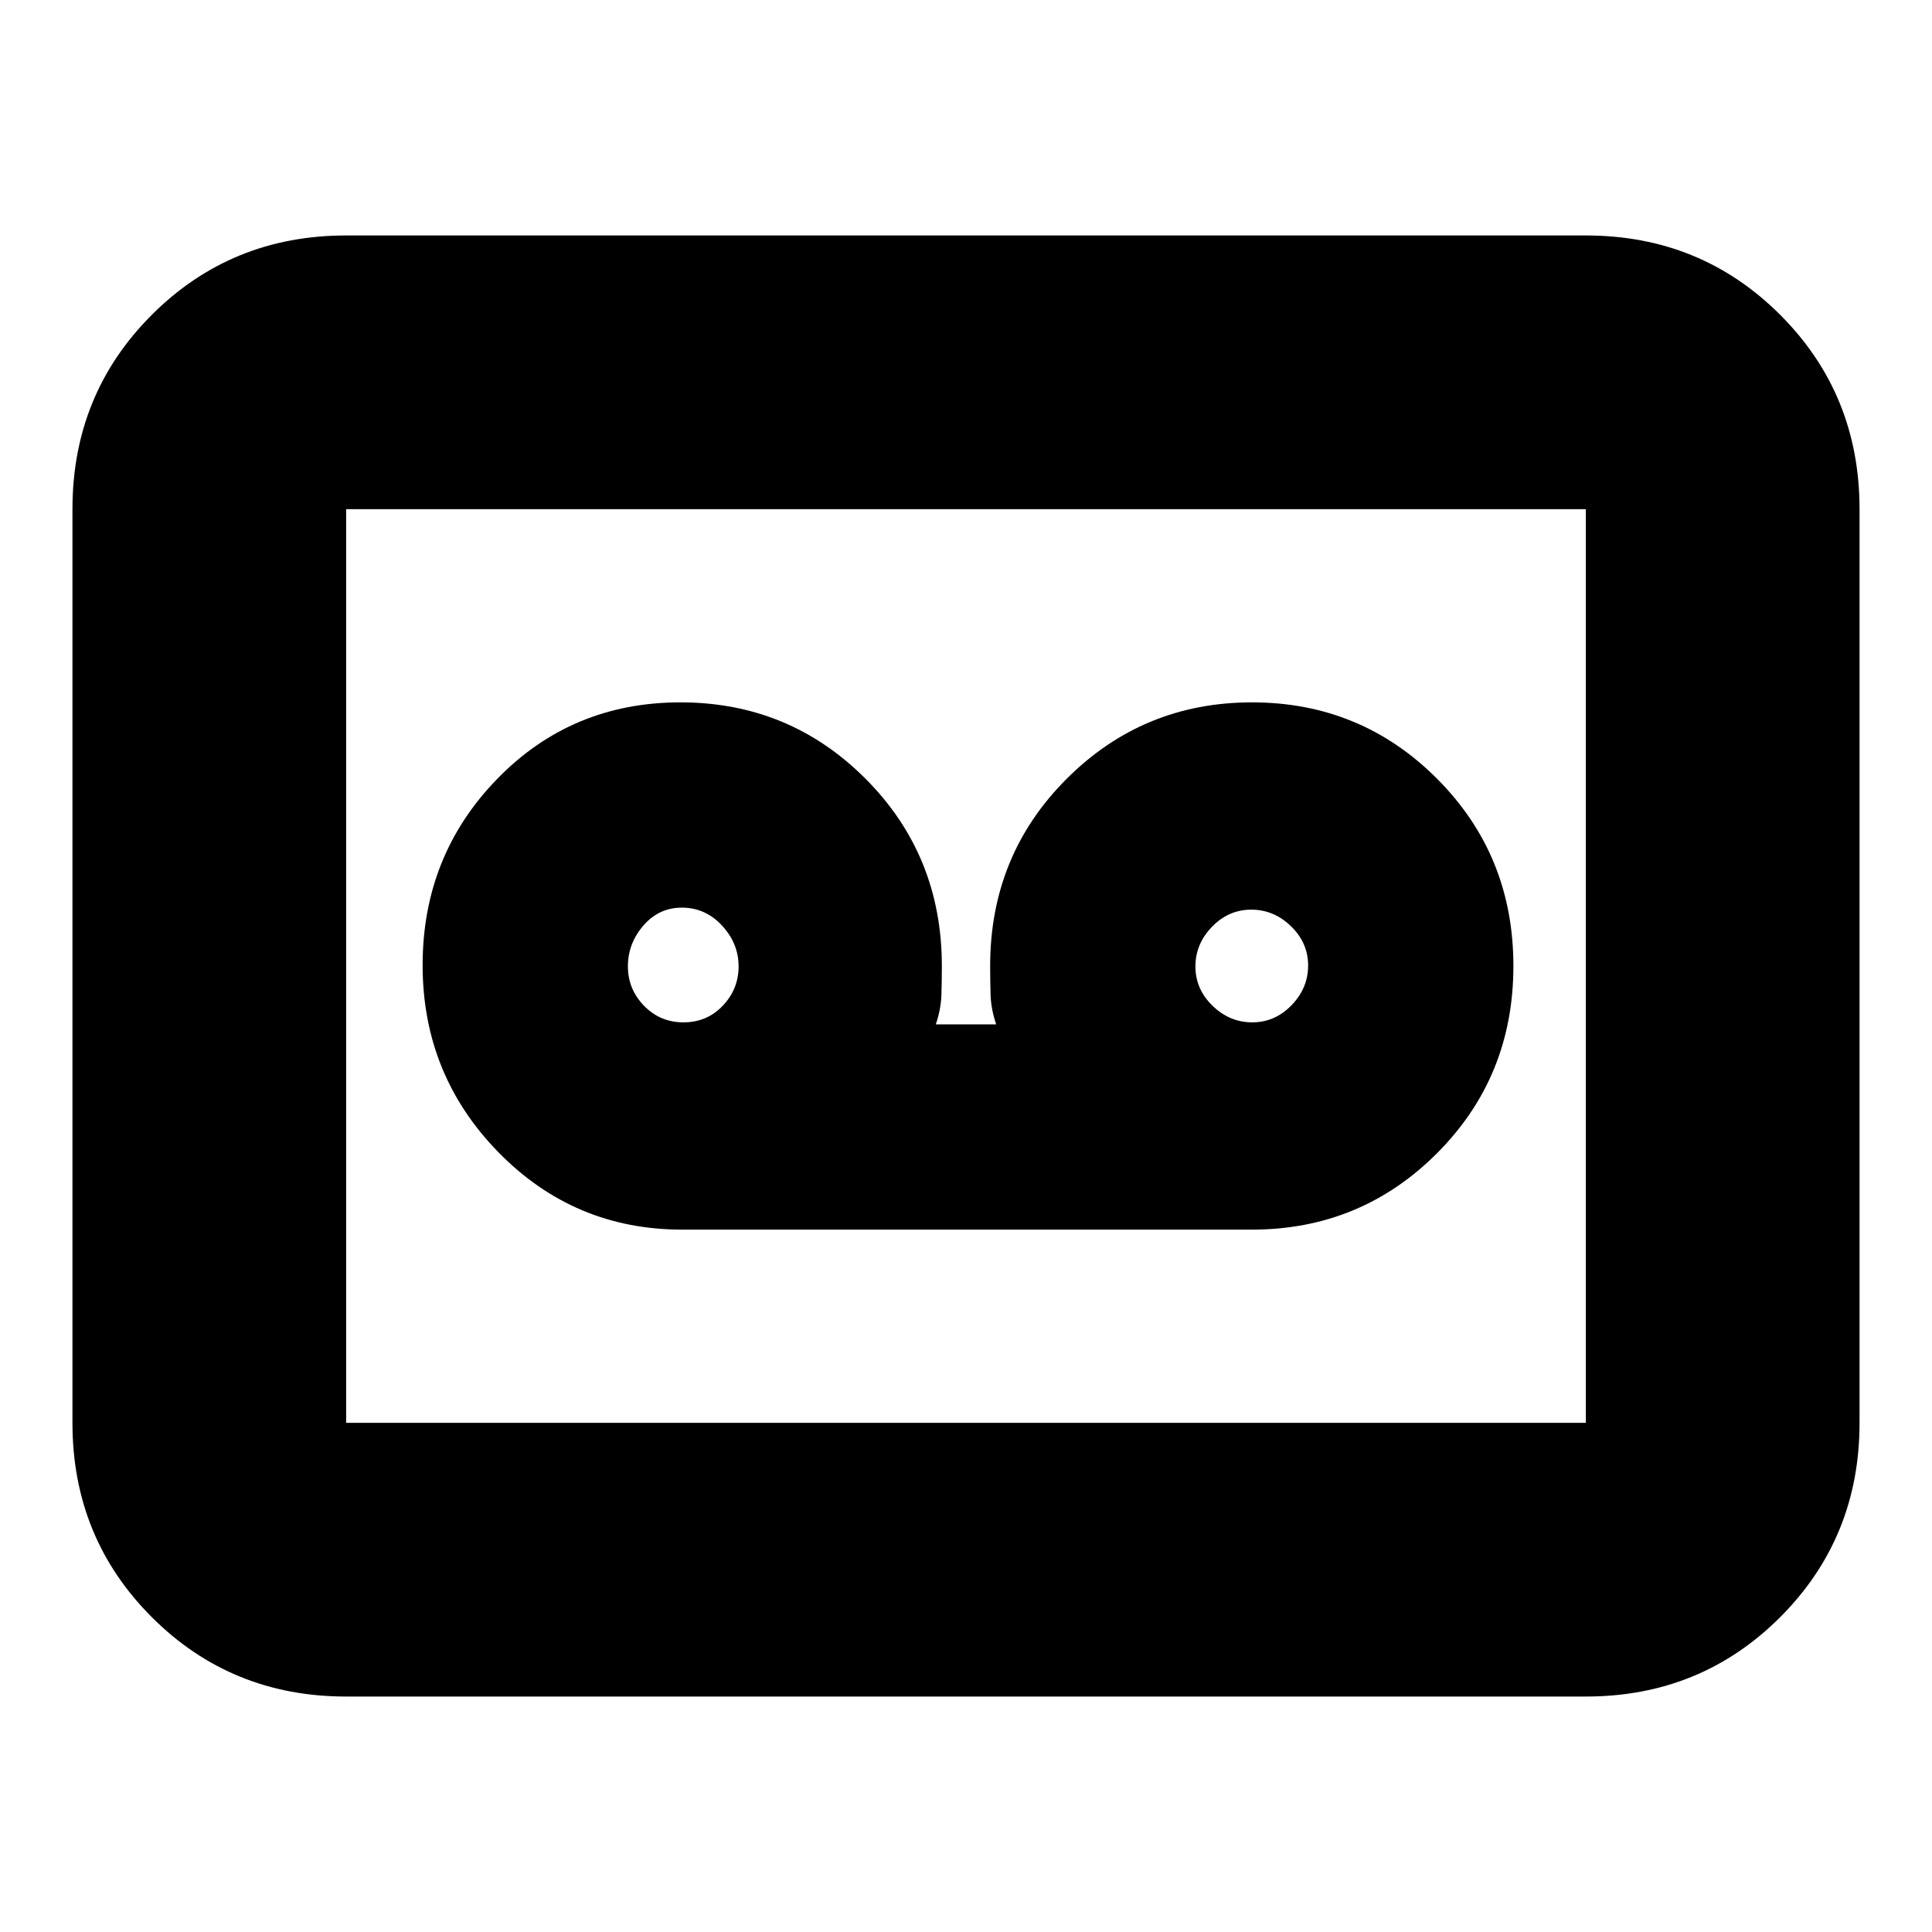 <svg xmlns="http://www.w3.org/2000/svg" height="24" viewBox="0 -960 960 960" width="24"><path d="M622-349q54.17 0 92.08-38Q752-425 752-480t-37.88-93q-37.88-38-92-38T530-573q-38 38-38 93 0 7 .21 14.22.22 7.23 2.79 14.78h-30q2.57-7.55 2.79-14.78Q468-473 468-480q0-55-37.88-93t-92-38Q284-611 247-572.91q-37 38.09-37 92.5t37.62 92.91Q285.25-349 339-349h283ZM339.63-452Q328-452 320-460.25q-8-8.26-8-19.59 0-11.34 7.69-20.25t19.06-8.91q11.8 0 20.02 8.91 8.23 8.91 8.23 20.25 0 11.33-7.87 19.59-7.87 8.25-19.5 8.25Zm282.62 0q-11.25 0-19.75-8.25-8.5-8.26-8.5-19.5 0-11.25 8.25-19.75 8.26-8.5 19.5-8.5 11.25 0 19.75 8.25 8.5 8.26 8.5 19.5 0 11.25-8.25 19.75-8.26 8.5-19.5 8.5ZM172-117q-57.12 0-96.56-39.44Q36-195.88 36-253v-454q0-57.13 39.44-96.56Q114.88-843 172-843h616q57.13 0 96.56 39.44Q924-764.13 924-707v454q0 57.12-39.44 96.56Q845.13-117 788-117H172Zm0-136h616v-454H172v454Zm0 0v-454 454Z"/></svg>